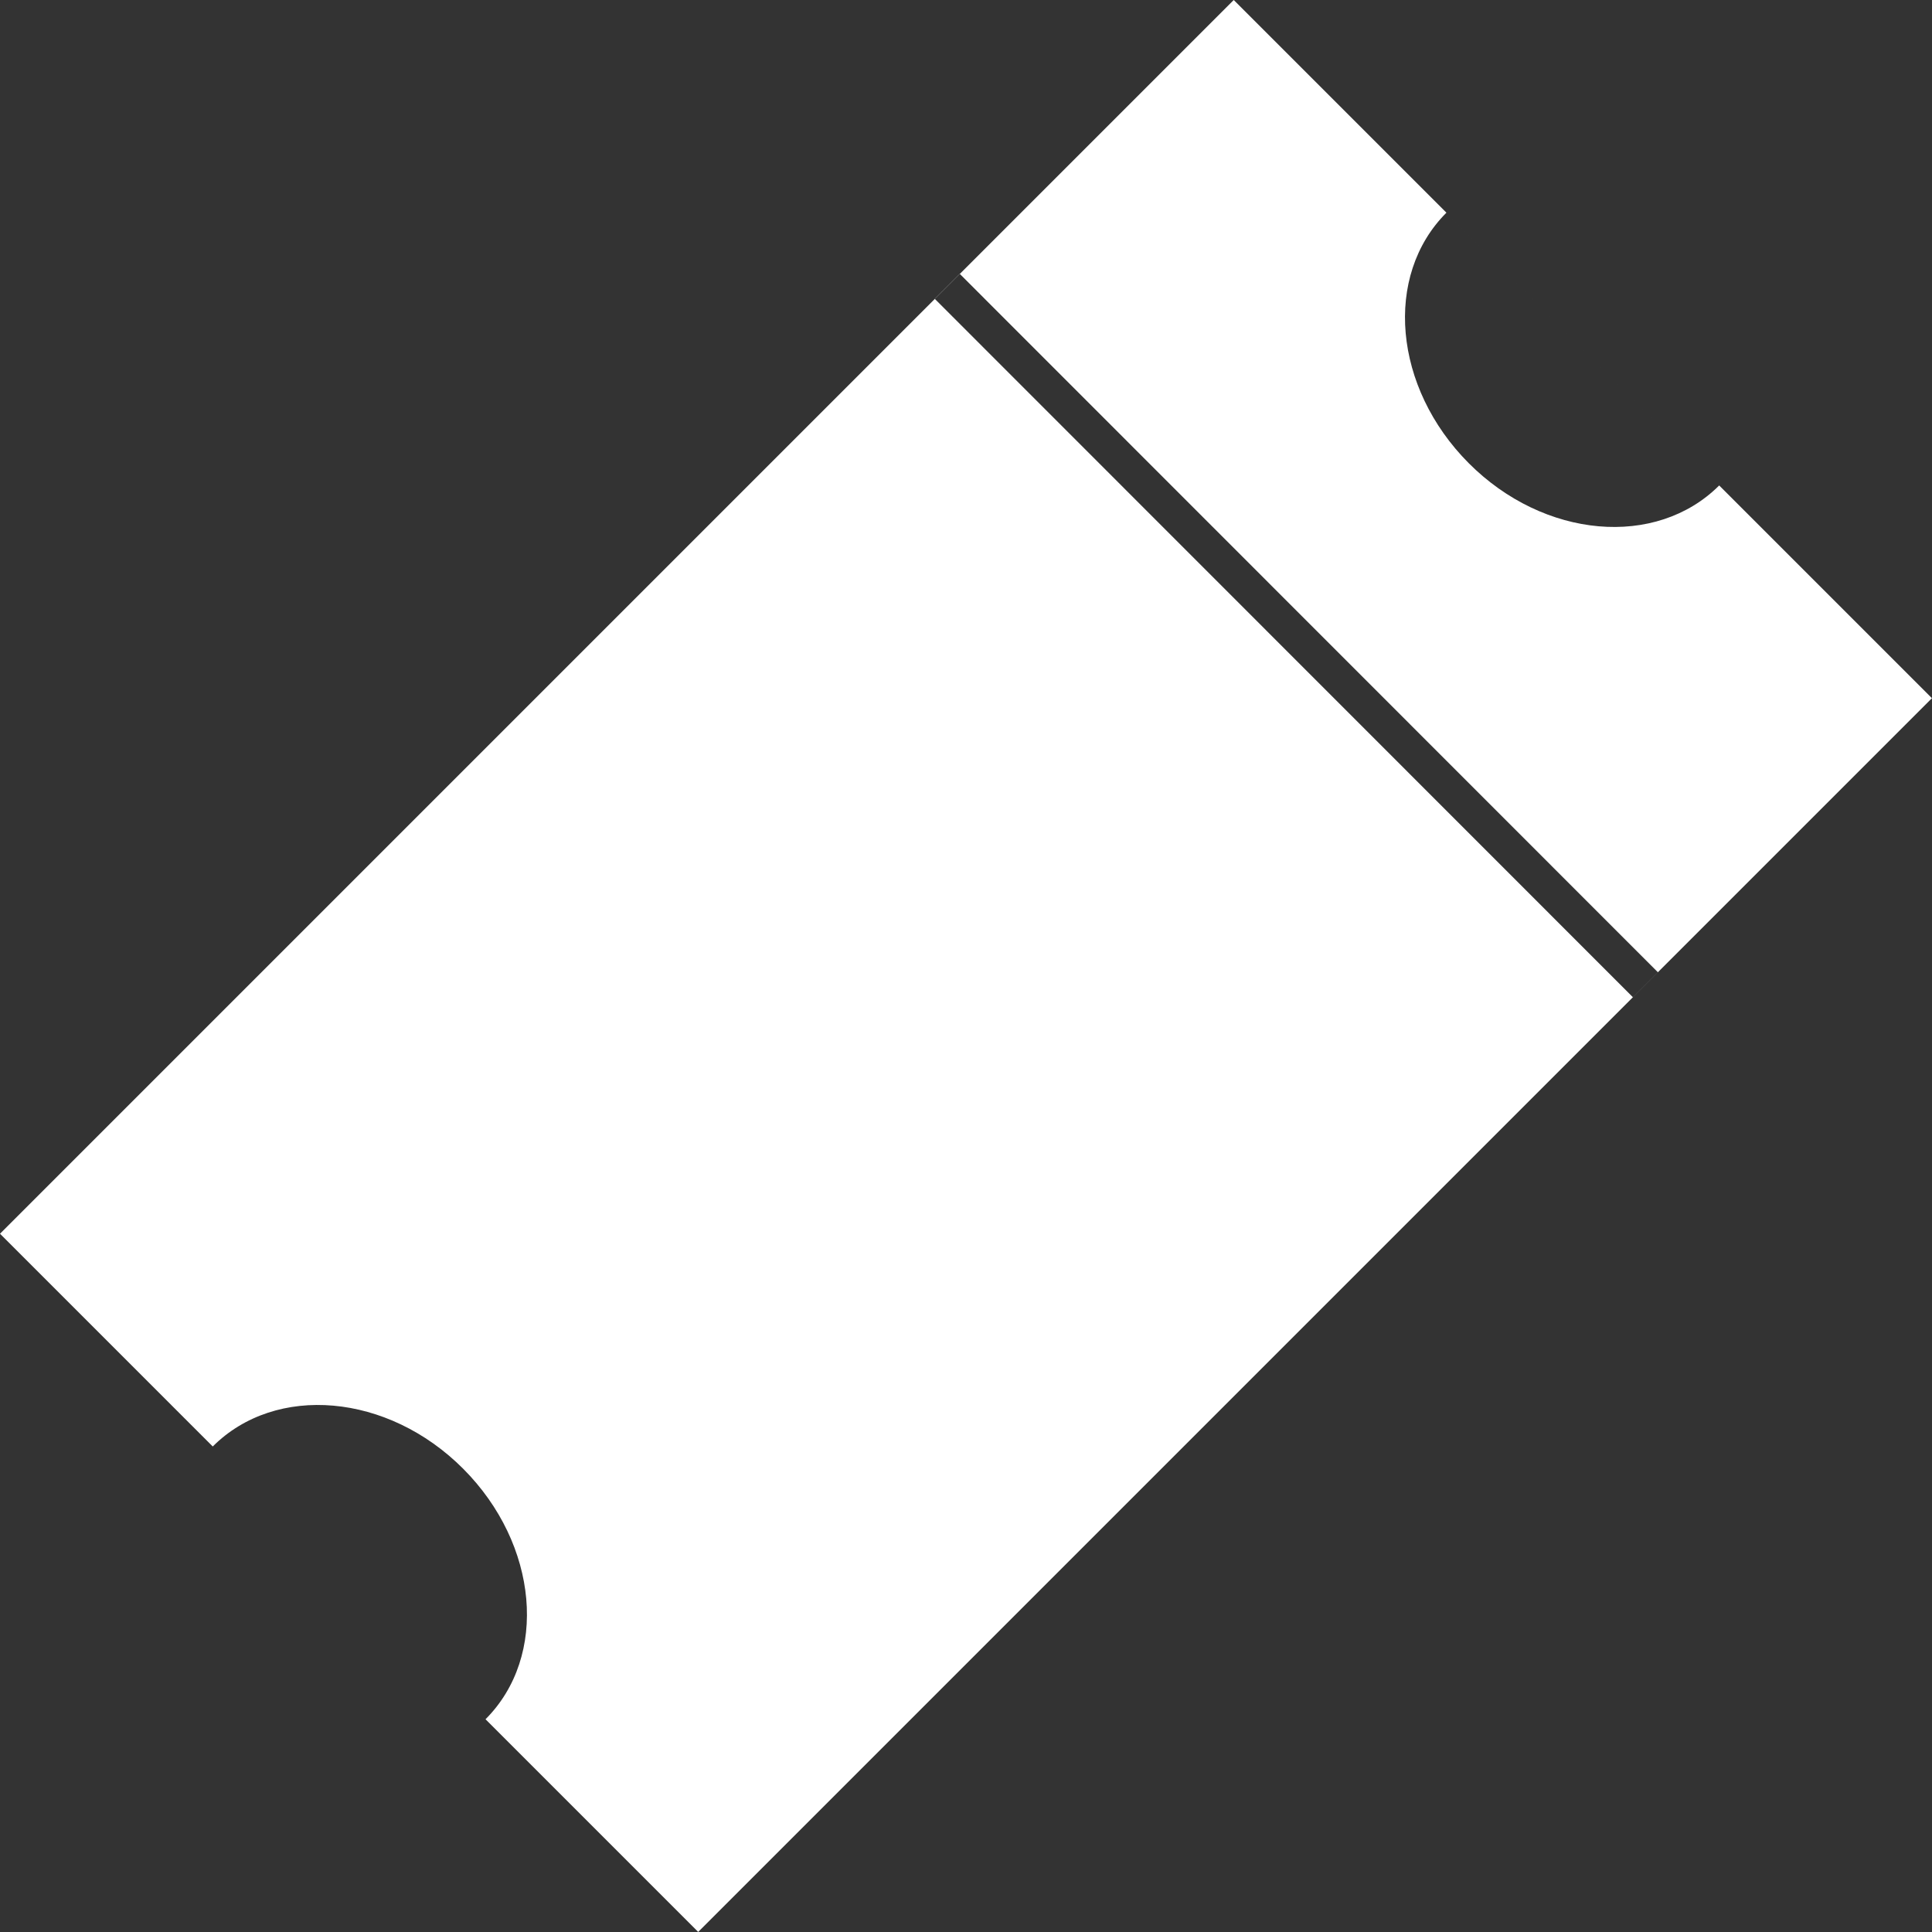<svg id="Layer_1" data-name="Layer 1" xmlns="http://www.w3.org/2000/svg" viewBox="0 0 309.31 309.31"><rect x="0" y="0" width="309.31" height="309.31" fill="#333333" stroke="none"/><defs><style>.cls-1{fill:#fff;}</style></defs><title>ticket-icon</title><path class="cls-1" d="M95.35,292.87L292.87,95.35,404.65,207.13,207.13,404.65ZM326.92,129.4c-10.09,10.09-8.49,28,3.57,40.1s30,13.66,40.1,3.57M173.08,370.6c10.09-10.09,8.49-28-3.57-40.1s-30-13.66-40.1-3.57M356.77,255l4-4L249,139.19l-4,4Z" transform="translate(-95.35 -95.35)"/></svg>